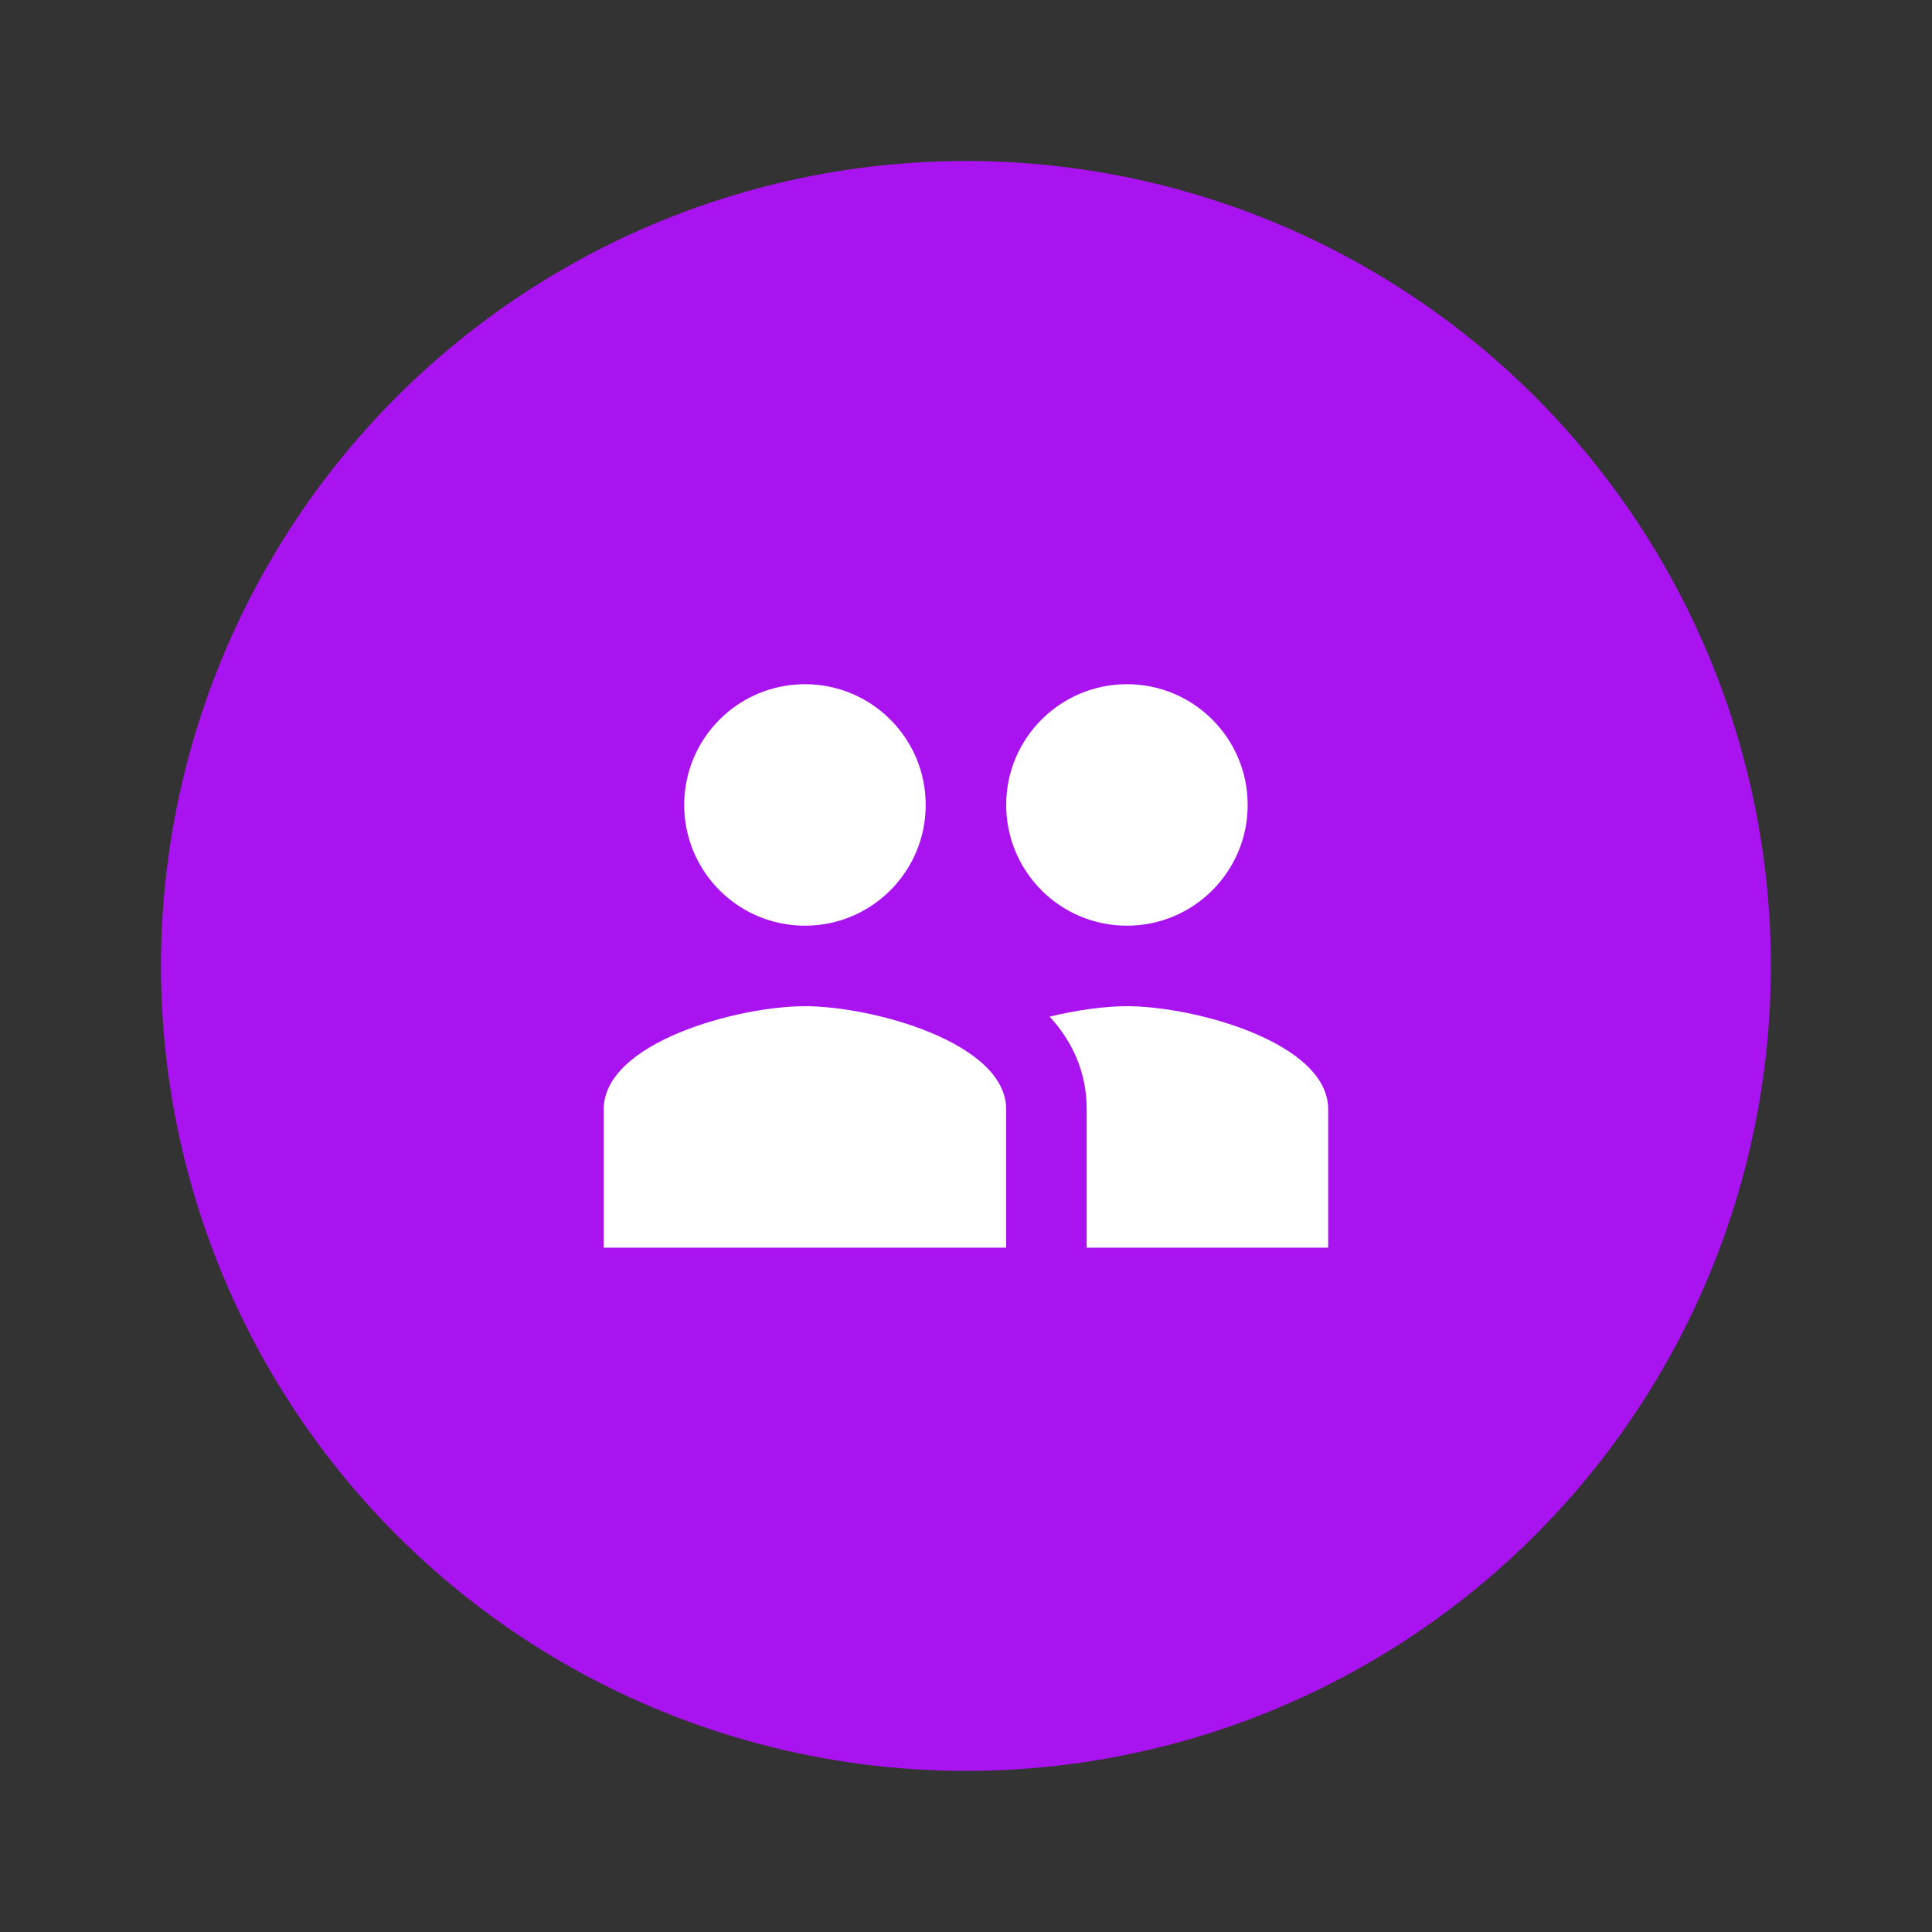 <svg xmlns="http://www.w3.org/2000/svg" xmlns:xlink="http://www.w3.org/1999/xlink" viewBox="0,0,256,256" width="48px" height="48px"><rect x="0" y="0" width="256" height="256" fill="#333333" stroke="none"/><g fill="none" fill-rule="nonzero" stroke="none" stroke-width="1" stroke-linecap="butt" stroke-linejoin="miter" stroke-miterlimit="10" stroke-dasharray="" stroke-dashoffset="0" font-family="none" font-weight="none" font-size="none" text-anchor="none" style="mix-blend-mode: normal"><g transform="scale(5.333,5.333)"><circle cx="24" cy="24" r="20" fill="#a913ef"></circle><path d="M25,31v-3.436c0,-1.663 -3.331,-2.564 -5,-2.564c-1.669,0 -5,0.901 -5,2.564v3.436z" fill="#ffffff"></path><circle cx="20" cy="20" r="3" fill="#ffffff"></circle><path d="M33,27.56v3.44h-6v-3.44c0,-0.93 -0.36,-1.69 -0.92,-2.3c0.7,-0.17 1.39,-0.26 1.92,-0.26c1.67,0 5,0.9 5,2.56z" fill="#ffffff"></path><circle cx="28" cy="20" r="3" fill="#ffffff"></circle></g></g></svg>